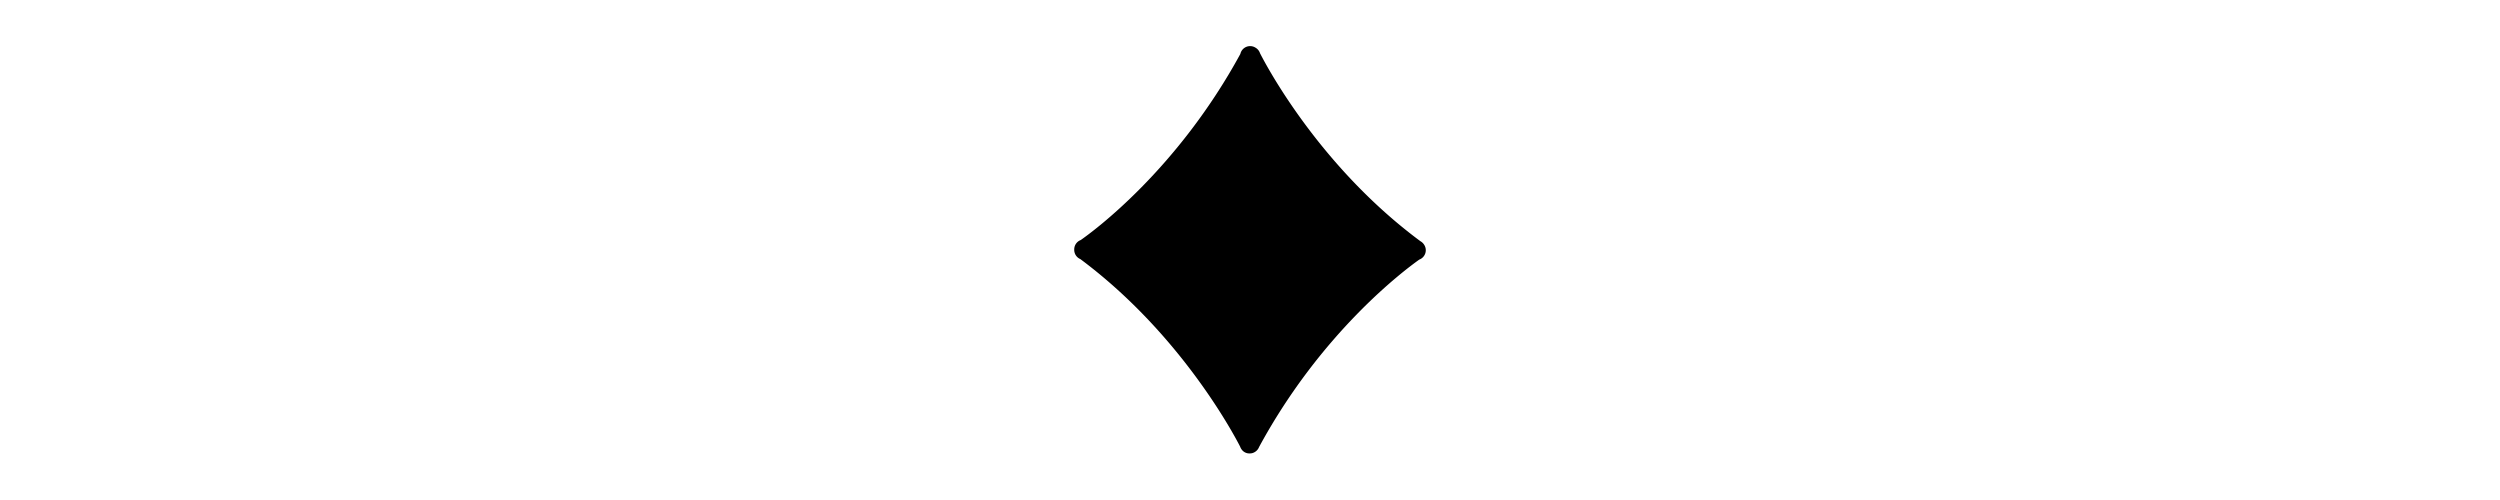 <svg class="svg-icon" style="width: 5em; height: 1em;vertical-align: middle;fill: currentColor;overflow: hidden;" viewBox="0 0 1024 1024" version="1.1" xmlns="http://www.w3.org/2000/svg"><path d="M868.25 500.654a20.48 20.48 0 0 1-9.605 31.027c-31.662 22.446-201.155 149.627-328.008 383.672a20.787 20.787 0 0 1-14.336 12.718c-1.72 0.41-3.441 0.573-5.161 0.573a19.436 19.436 0 0 1-17.039-9.277 20.193 20.193 0 0 1-2.294-4.669c-16.445-31.949-125.563-233.923-327.332-384.123a20.46 20.46 0 0 1-12.452-18.842v-0.471a20.5 20.5 0 0 1 13.271-19.64c26.194-18.289 197.612-143.811 326.963-381.174a20.48 20.48 0 0 1 30.904-12.861 20.48 20.48 0 0 1 9.318 11.346c12.554 24.74 121.61 231.793 328.499 385.044 2.908 1.618 5.448 3.891 7.27 6.676z"  /></svg>